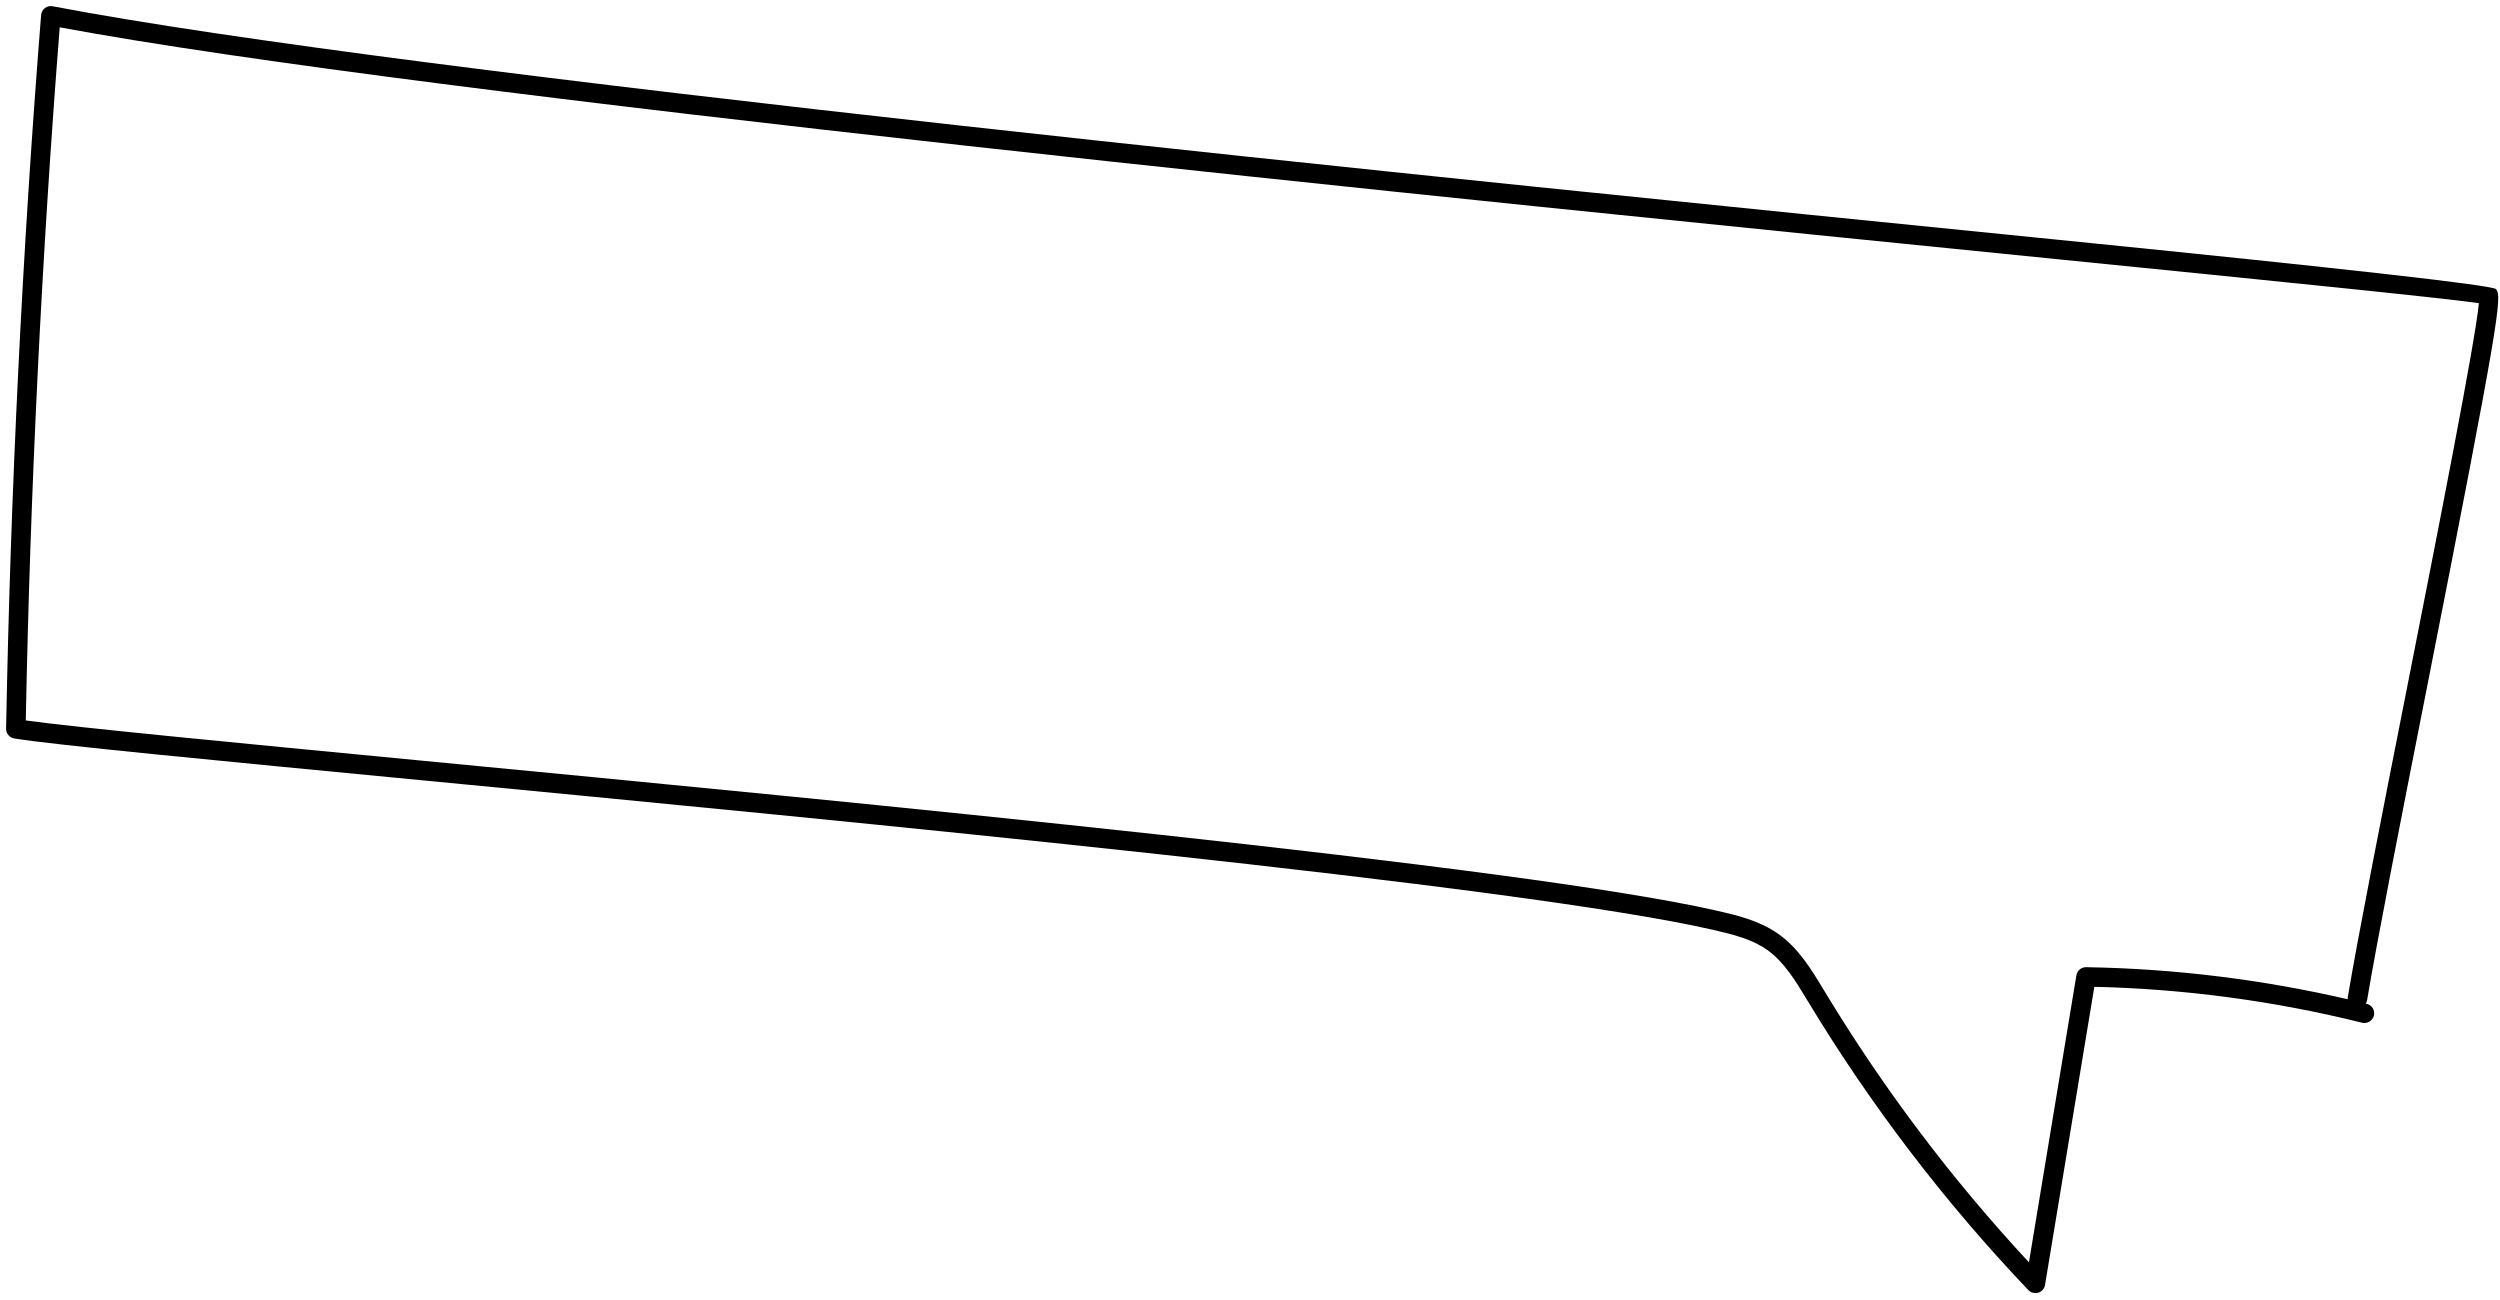 <svg width="348" height="181" viewBox="0 0 348 181" fill="none" xmlns="http://www.w3.org/2000/svg">
<path d="M283.215 179.991C282.891 179.964 282.576 179.822 282.345 179.578C270.723 167.372 260.412 153.869 251.696 139.439L251.522 139.159C249.963 136.568 248.344 133.891 245.994 132.227C243.927 130.763 241.431 130.113 238.382 129.417C211.566 123.284 119.401 114.439 58.408 108.583C29.949 105.848 7.472 103.694 1.985 102.794C1.321 102.685 0.839 102.107 0.848 101.428C1.466 68.425 3.106 35.003 5.722 2.091C5.755 1.707 5.947 1.356 6.252 1.123C6.557 0.89 6.945 0.8 7.327 0.873C56.619 10.301 200.416 24.738 286.337 33.361C326.634 37.408 347.004 39.703 347.448 40.248C348.287 41.283 348.084 43.713 337.771 96.007C334.236 113.929 330.899 130.862 329.502 139.208C329.474 139.389 329.406 139.553 329.318 139.702C329.365 139.713 329.412 139.724 329.458 139.734C330.184 139.917 330.627 140.647 330.444 141.373C330.261 142.099 329.523 142.54 328.804 142.365C316.62 139.336 304.086 137.651 291.531 137.365L284.668 178.868C284.585 179.378 284.224 179.789 283.729 179.945C283.561 179.999 283.39 180.012 283.221 179.998L283.215 179.991ZM3.582 100.283C10.545 101.259 31.969 103.311 58.668 105.879C119.728 111.741 212.001 120.595 238.984 126.768C241.613 127.368 244.889 128.117 247.559 130.012C250.371 132.007 252.133 134.928 253.842 137.755L254.009 138.034C262.152 151.513 271.703 164.178 282.429 175.717L289.033 135.763C289.143 135.1 289.72 134.618 290.392 134.633C302.642 134.832 314.871 136.335 326.805 139.098C326.794 138.989 326.797 138.873 326.82 138.753C328.227 130.374 331.565 113.421 335.109 95.48C339.352 73.966 344.562 47.538 345.062 42.203C340.05 41.472 315.944 39.047 286.072 36.051C200.954 27.502 59.065 13.258 8.313 3.803C5.802 35.779 4.21 68.225 3.588 100.284L3.582 100.283Z" fill="black"/>
</svg>
